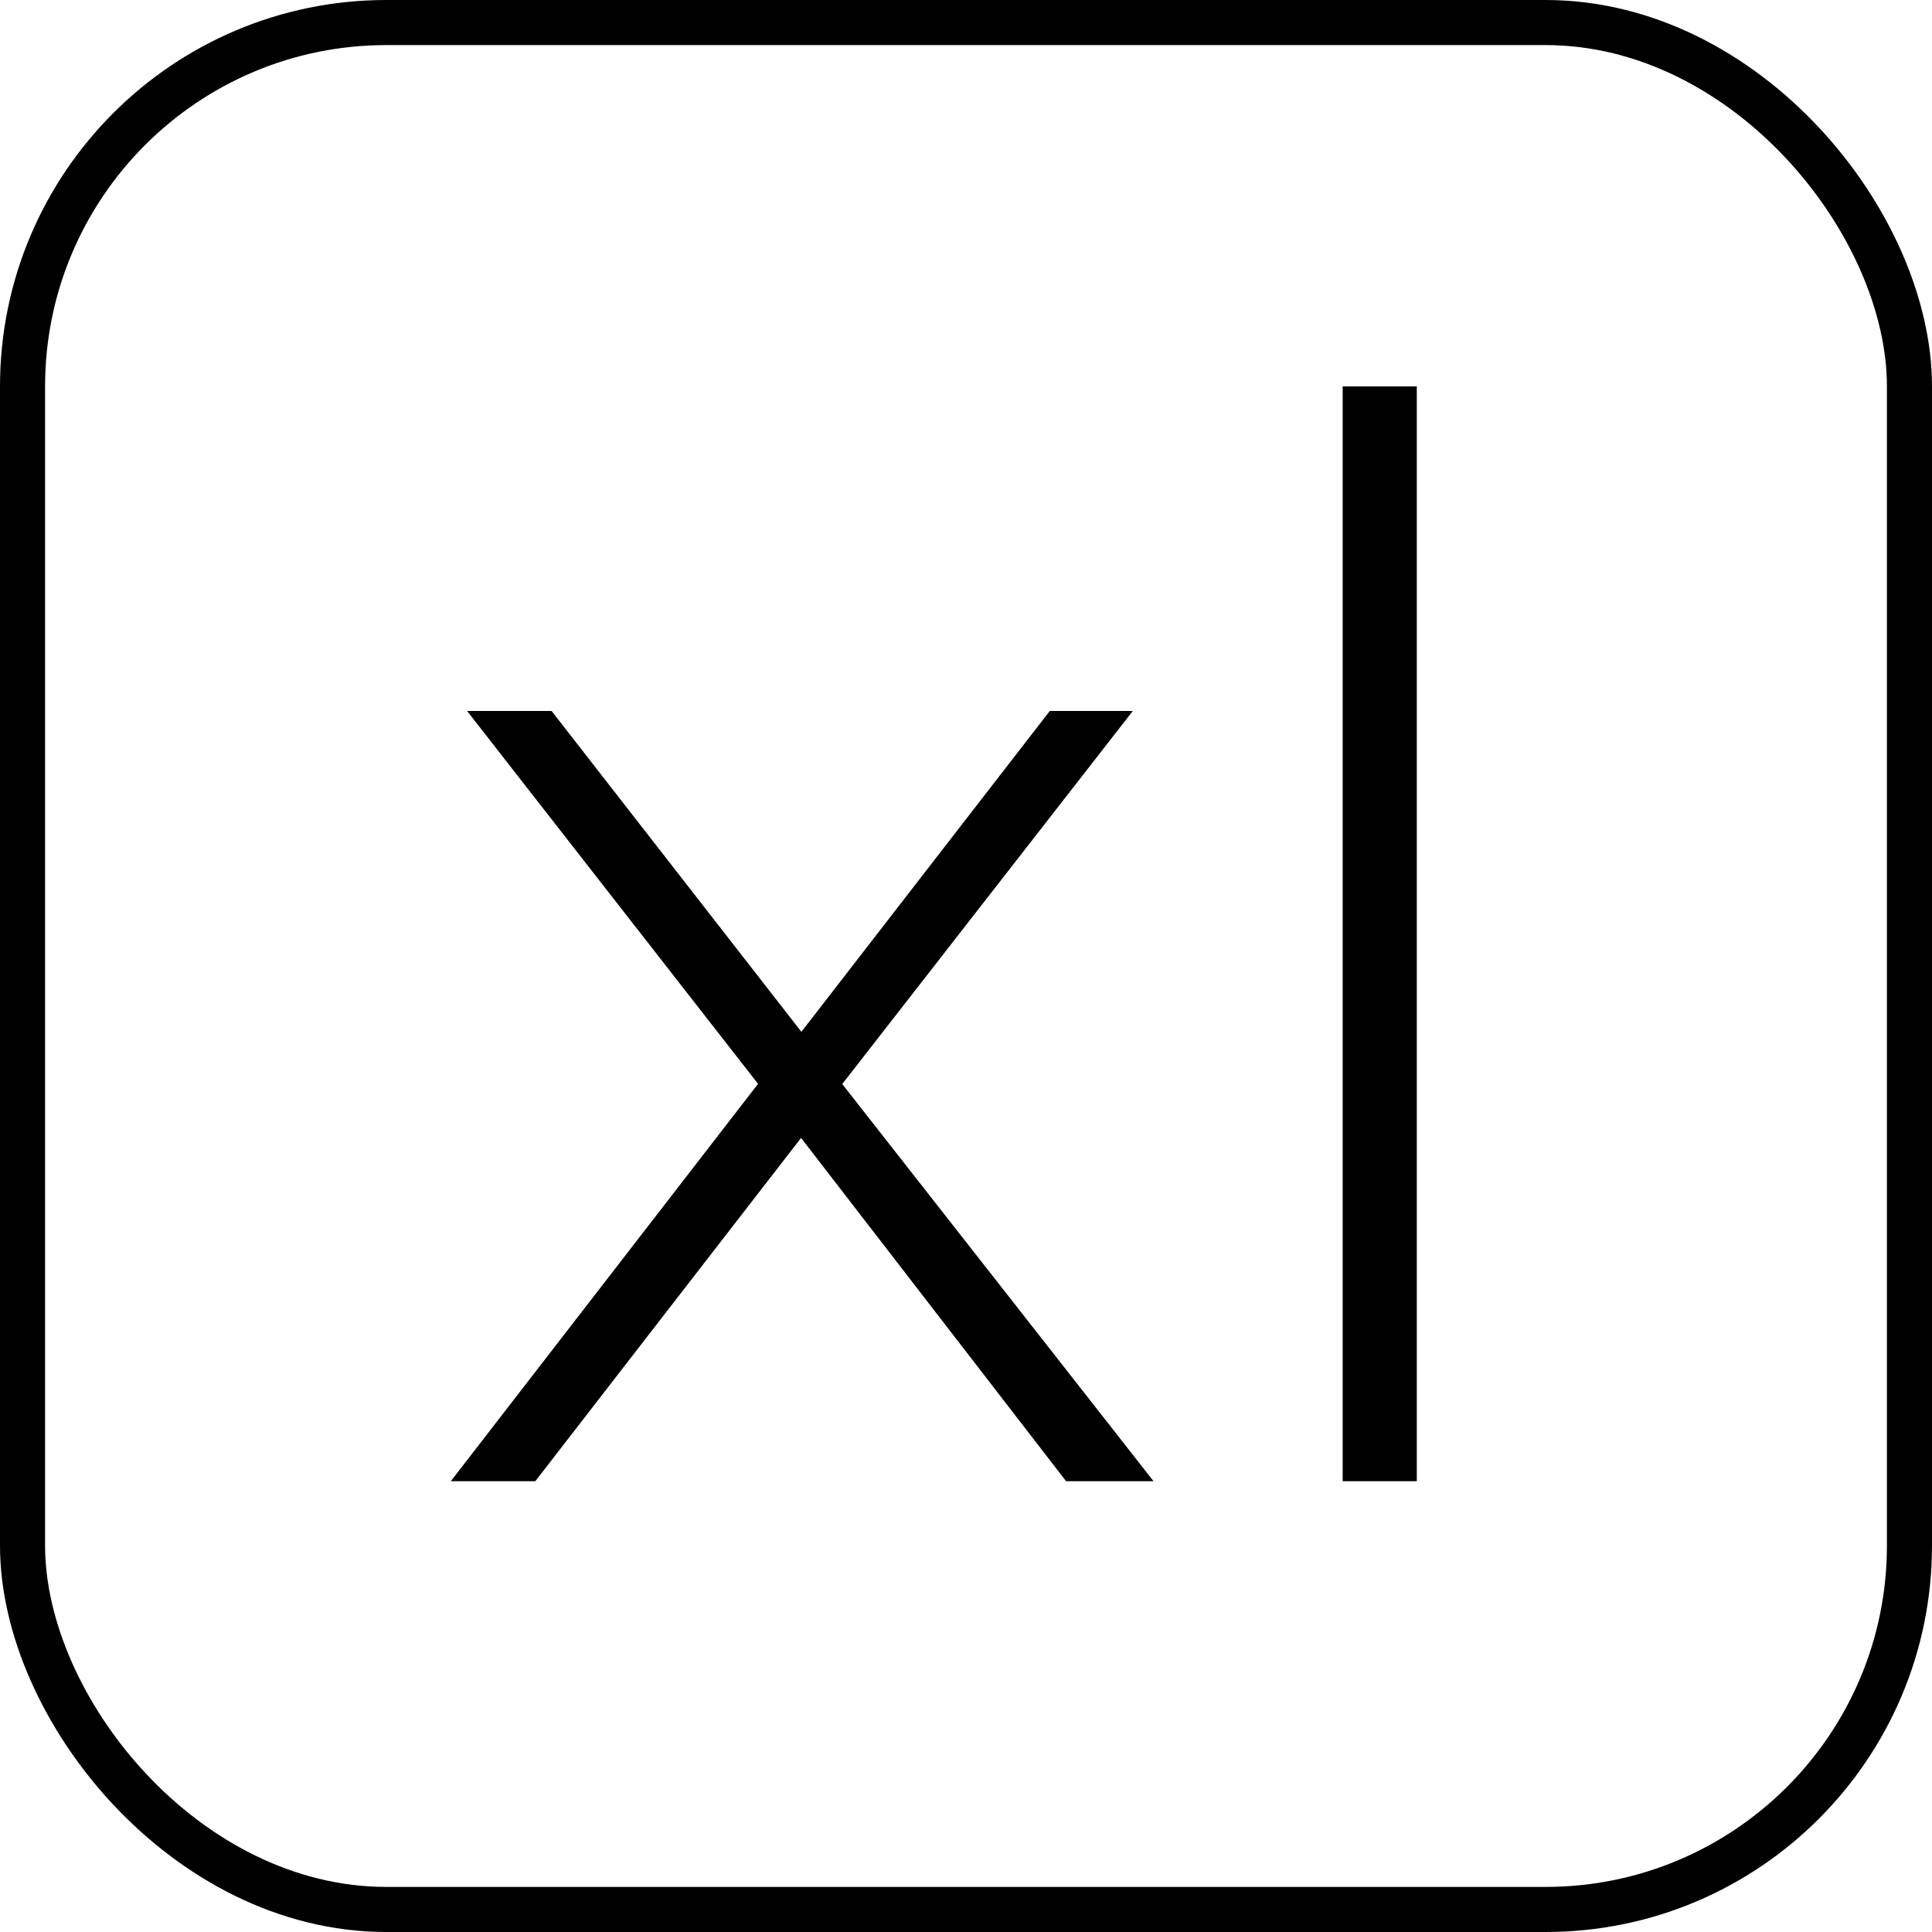 <svg width="30" height="30" viewBox="0 0 30 30" fill="none" xmlns="http://www.w3.org/2000/svg">
<rect x="0.35" y="0.35" width="29.3" height="29.3" rx="5.65" stroke="black" stroke-width="0.7"/>
<path d="M7 23L11.996 16.539L11.973 17.089L7.253 11.04H8.565L12.686 16.333H12.203L16.301 11.04H17.59L12.825 17.158L12.848 16.539L17.912 23H16.554L12.203 17.364L12.64 17.41L8.312 23H7Z" fill="black"/>
<path d="M20.849 23V6H22V23H20.849Z" fill="black"/>
</svg>
